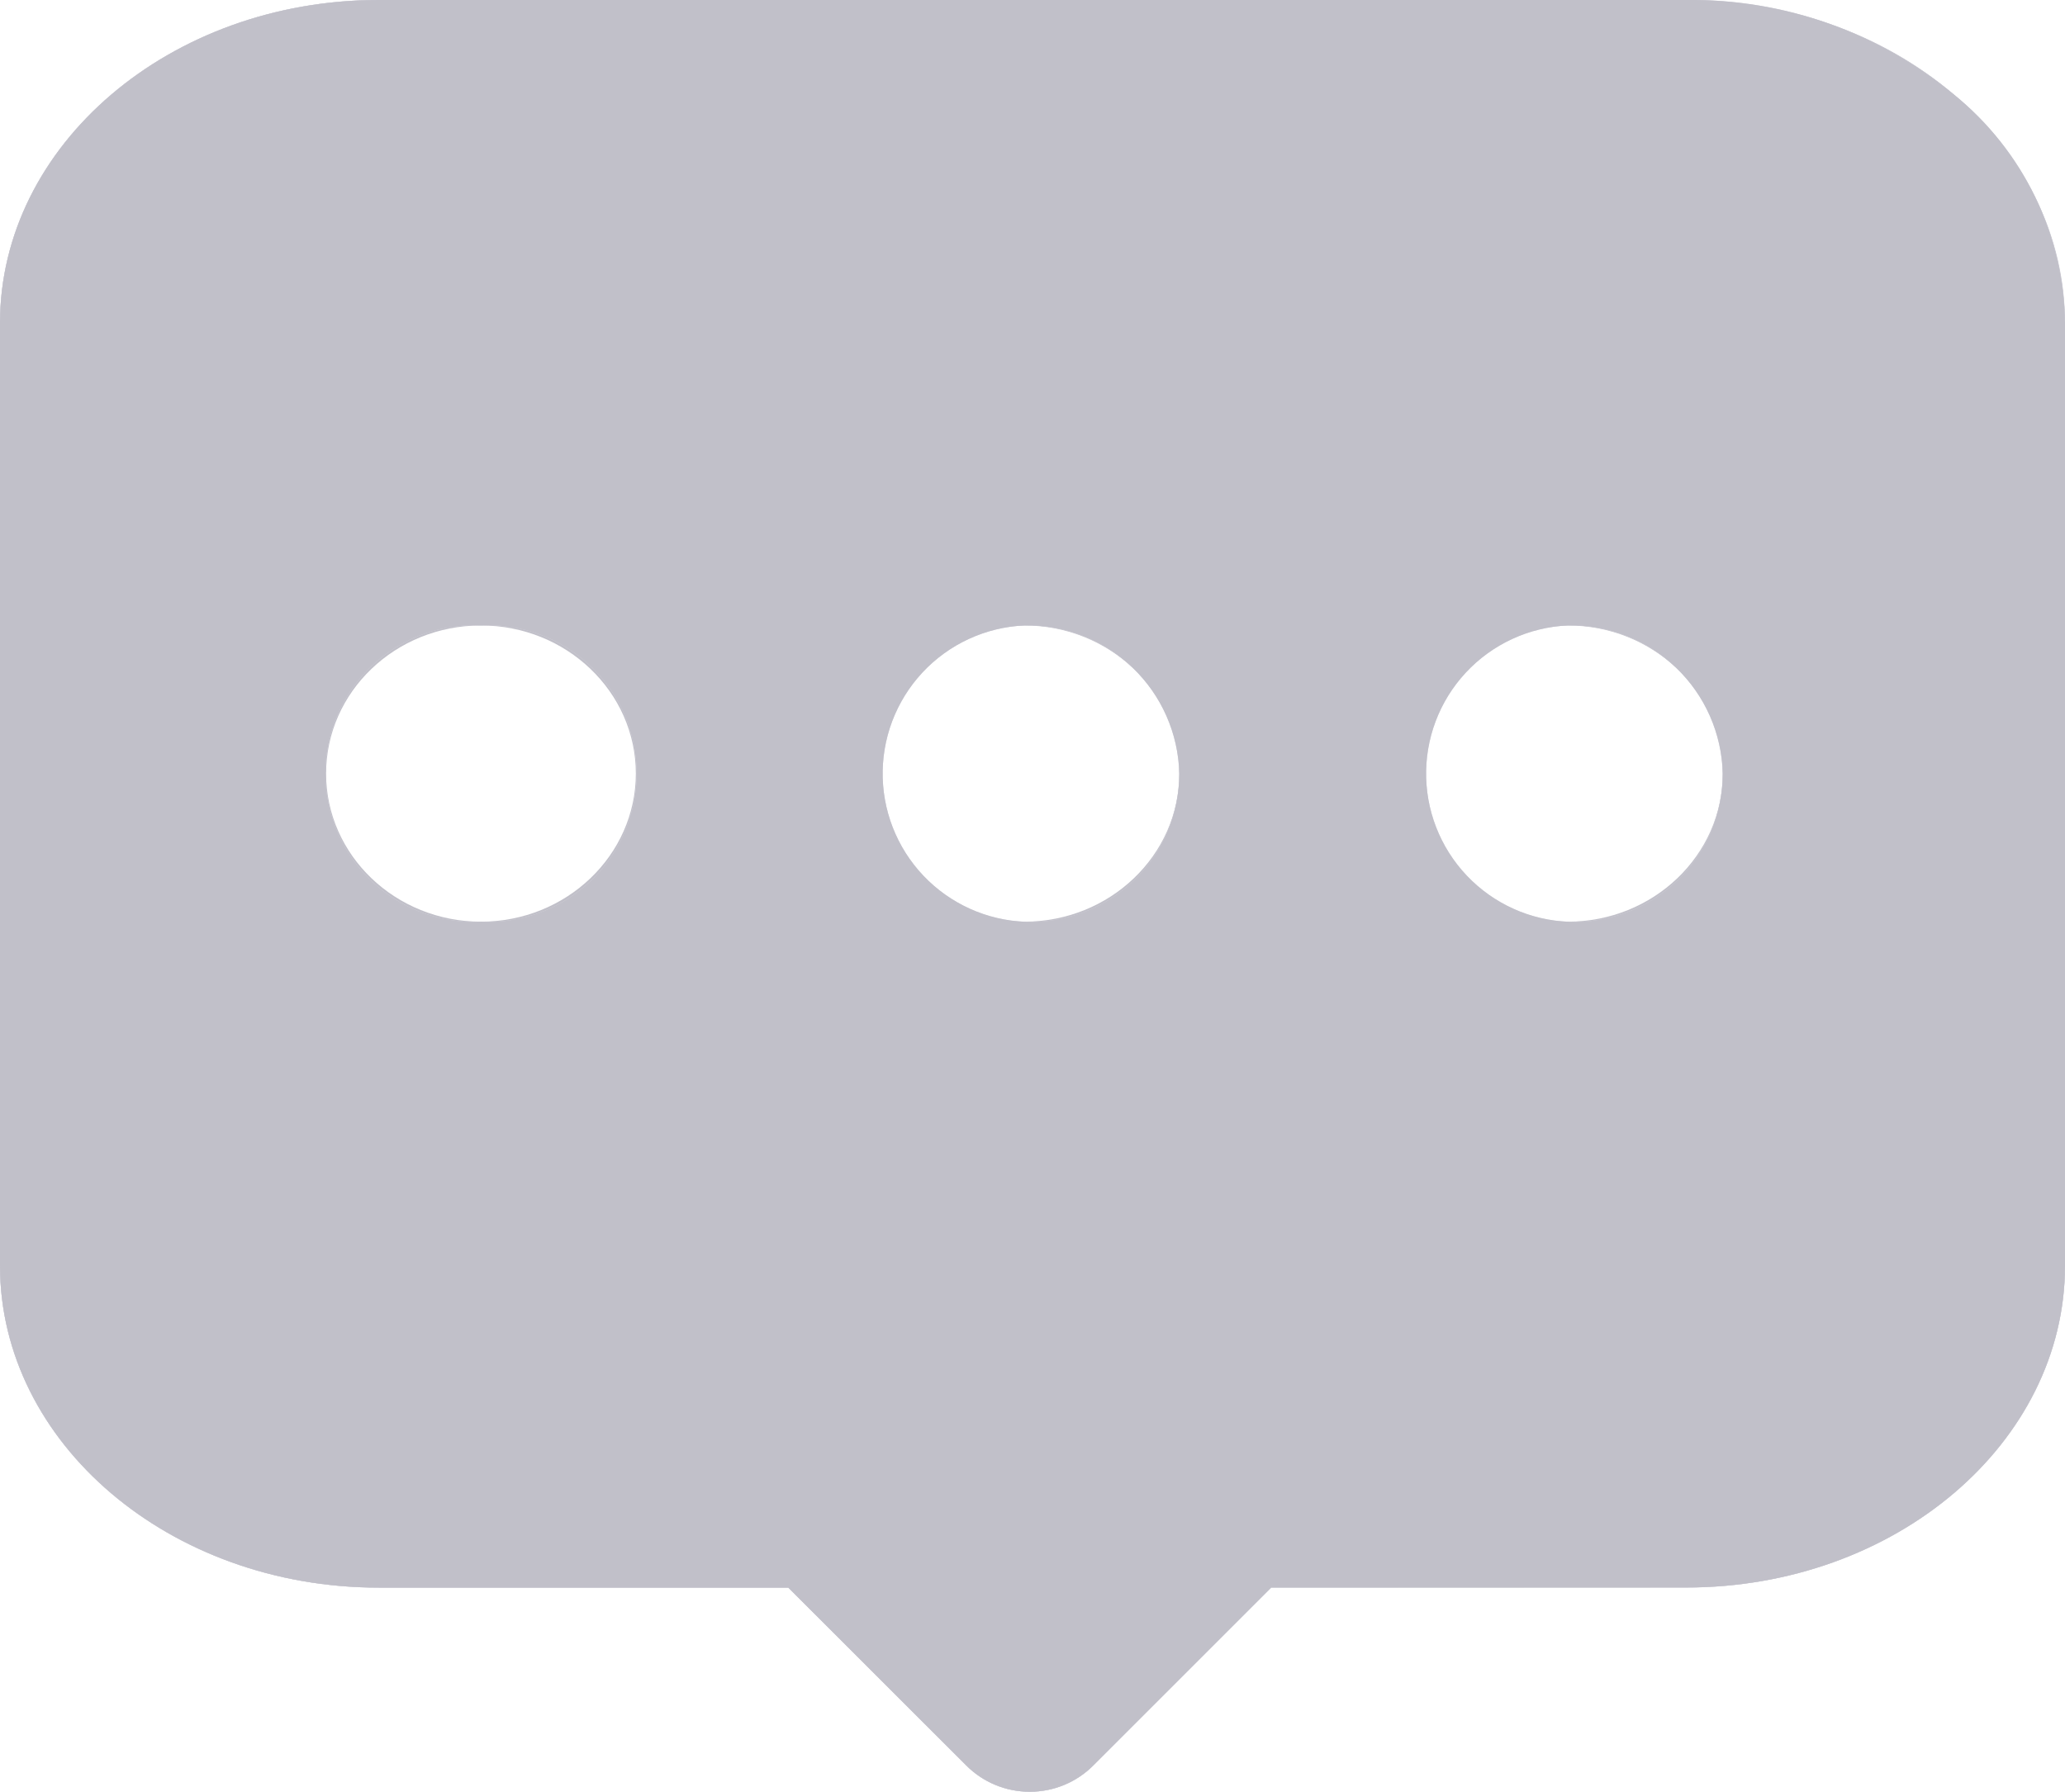 <svg xmlns="http://www.w3.org/2000/svg" xmlns:xlink="http://www.w3.org/1999/xlink" width="23" height="19.961" viewBox="0 0 23 19.961">
  <defs>
    <clipPath id="clip-path">
      <path id="Messages" d="M11.47,19.961a.993.993,0,0,1-.707-.292L8.78,17.687H4.218C1.892,17.687,0,16.077,0,14.1V3.6C0,1.616,1.892,0,4.218,0H18.783a4.578,4.578,0,0,1,2.982,1.055A3.335,3.335,0,0,1,23,3.6V14.1c0,1.978-1.892,3.586-4.218,3.586l-4.623,0-1.982,1.982A.994.994,0,0,1,11.47,19.961ZM17.463,6.968a1.652,1.652,0,1,0,1.725,1.651A1.691,1.691,0,0,0,17.463,6.968Zm-6.052,0a1.652,1.652,0,1,0,1.724,1.651A1.691,1.691,0,0,0,11.41,6.968Zm-6.053,0a1.652,1.652,0,1,0,0,3.3,1.652,1.652,0,1,0,0-3.3Z" transform="translate(4 5)" stroke="#c1c0c9" stroke-linecap="round" stroke-width="1"/>
    </clipPath>
  </defs>
  <g transform="translate(-4 -5)">
    <g id="Messages-2" data-name="Messages" transform="translate(4 5)" stroke-linecap="round">
      <path d="M 11.47 19.461 C 11.336 19.461 11.211 19.409 11.117 19.315 L 9.134 17.333 L 8.987 17.187 L 8.78 17.187 L 4.218 17.187 C 2.168 17.187 0.5 15.802 0.5 14.099 L 0.5 3.603 C 0.5 1.892 2.168 0.5 4.218 0.5 L 18.783 0.5 C 19.79 0.5 20.734 0.832 21.44 1.436 C 22.124 2.02 22.501 2.789 22.5 3.602 L 22.5 14.099 C 22.5 15.8 20.832 17.185 18.782 17.185 C 18.782 17.185 16.002 17.186 14.159 17.187 L 13.952 17.187 L 13.805 17.333 L 11.823 19.315 C 11.729 19.409 11.604 19.461 11.47 19.461 Z M 17.463 6.468 C 16.236 6.468 15.238 7.433 15.238 8.618 C 15.238 9.804 16.236 10.768 17.463 10.768 C 18.69 10.768 19.688 9.804 19.688 8.618 C 19.688 7.433 18.69 6.468 17.463 6.468 Z M 11.41 6.468 C 10.183 6.468 9.185 7.433 9.185 8.618 C 9.185 9.804 10.183 10.768 11.41 10.768 C 12.637 10.768 13.635 9.804 13.635 8.618 C 13.635 7.433 12.637 6.468 11.41 6.468 Z M 5.357 6.468 C 4.13 6.468 3.132 7.433 3.132 8.618 C 3.132 9.804 4.13 10.768 5.357 10.768 C 6.584 10.768 7.582 9.804 7.582 8.618 C 7.582 7.433 6.584 6.468 5.357 6.468 Z" stroke="none"/>
      <path d="M 11.47 18.961 L 13.452 16.98 L 13.744 16.687 L 14.158 16.687 C 16.002 16.686 18.782 16.685 18.782 16.685 C 20.557 16.685 22 15.525 22 14.099 L 22 3.602 C 22.001 2.938 21.686 2.304 21.115 1.816 C 20.499 1.29 19.671 1 18.783 1 L 4.218 1 C 2.444 1 1 2.168 1 3.603 L 1 14.099 C 1 15.526 2.444 16.687 4.218 16.687 L 8.78 16.687 L 9.194 16.687 L 9.487 16.98 L 11.467 18.961 C 11.467 18.961 11.468 18.961 11.47 18.961 L 11.47 18.961 M 17.463 5.968 C 18.965 5.968 20.188 7.157 20.188 8.618 C 20.188 10.079 18.965 11.268 17.463 11.268 C 15.96 11.268 14.738 10.079 14.738 8.618 C 14.738 7.157 15.96 5.968 17.463 5.968 M 11.41 5.968 C 12.912 5.968 14.135 7.157 14.135 8.618 C 14.135 10.079 12.912 11.268 11.41 11.268 C 9.907 11.268 8.685 10.079 8.685 8.618 C 8.685 7.157 9.907 5.968 11.41 5.968 M 5.357 5.968 C 6.86 5.968 8.082 7.157 8.082 8.618 C 8.082 10.079 6.86 11.268 5.357 11.268 C 3.854 11.268 2.632 10.079 2.632 8.618 C 2.632 7.157 3.854 5.968 5.357 5.968 M 11.47 19.961 C 11.203 19.961 10.952 19.857 10.763 19.669 L 8.78 17.687 L 4.218 17.687 C 1.892 17.687 5.703735155293543e-07 16.077 5.703735155293543e-07 14.099 L 5.703735155293543e-07 3.603 C 5.703735155293543e-07 1.616 1.892 -1.87683099284186e-07 4.218 -1.87683099284186e-07 L 18.783 -1.87683099284186e-07 C 19.909 -1.87683099284186e-07 20.968 0.375 21.765 1.055 C 22.562 1.736 23.001 2.641 23 3.603 L 23 14.099 C 23 16.076 21.108 17.685 18.782 17.685 C 18.782 17.685 16.002 17.686 14.159 17.687 L 12.177 19.669 C 11.988 19.857 11.737 19.961 11.47 19.961 Z M 17.463 6.968 C 16.512 6.968 15.738 7.708 15.738 8.618 C 15.738 9.528 16.512 10.268 17.463 10.268 C 18.414 10.268 19.188 9.528 19.188 8.618 C 19.188 7.708 18.414 6.968 17.463 6.968 Z M 11.41 6.968 C 10.459 6.968 9.685 7.708 9.685 8.618 C 9.685 9.528 10.459 10.268 11.41 10.268 C 12.361 10.268 13.135 9.528 13.135 8.618 C 13.135 7.708 12.361 6.968 11.41 6.968 Z M 5.357 6.968 C 4.405 6.968 3.632 7.708 3.632 8.618 C 3.632 9.528 4.405 10.268 5.357 10.268 C 6.308 10.268 7.082 9.528 7.082 8.618 C 7.082 7.708 6.308 6.968 5.357 6.968 Z" stroke="none" fill="#c1c0c9"/>
    </g>
    <g clip-path="url(#clip-path)">
      <g id="color_primary" data-name="color/primary">
        <g id="color_Title-text-light-gray" data-name="color/Title-text-light-gray" fill="#dad9e2" stroke="#c1c0c9" stroke-linecap="round" stroke-width="1">
          <rect width="30" height="30" stroke="none"/>
          <rect x="0.5" y="0.5" width="29" height="29" fill="none"/>
        </g>
        <g id="color_Title-text-light-gray-2" data-name="color/Title-text-light-gray" fill="#c1c0c9" stroke="#c1c0c9" stroke-linecap="round" stroke-width="1">
          <rect width="30" height="30" stroke="none"/>
          <rect x="0.5" y="0.5" width="29" height="29" fill="none"/>
        </g>
      </g>
    </g>
  </g>
</svg>
